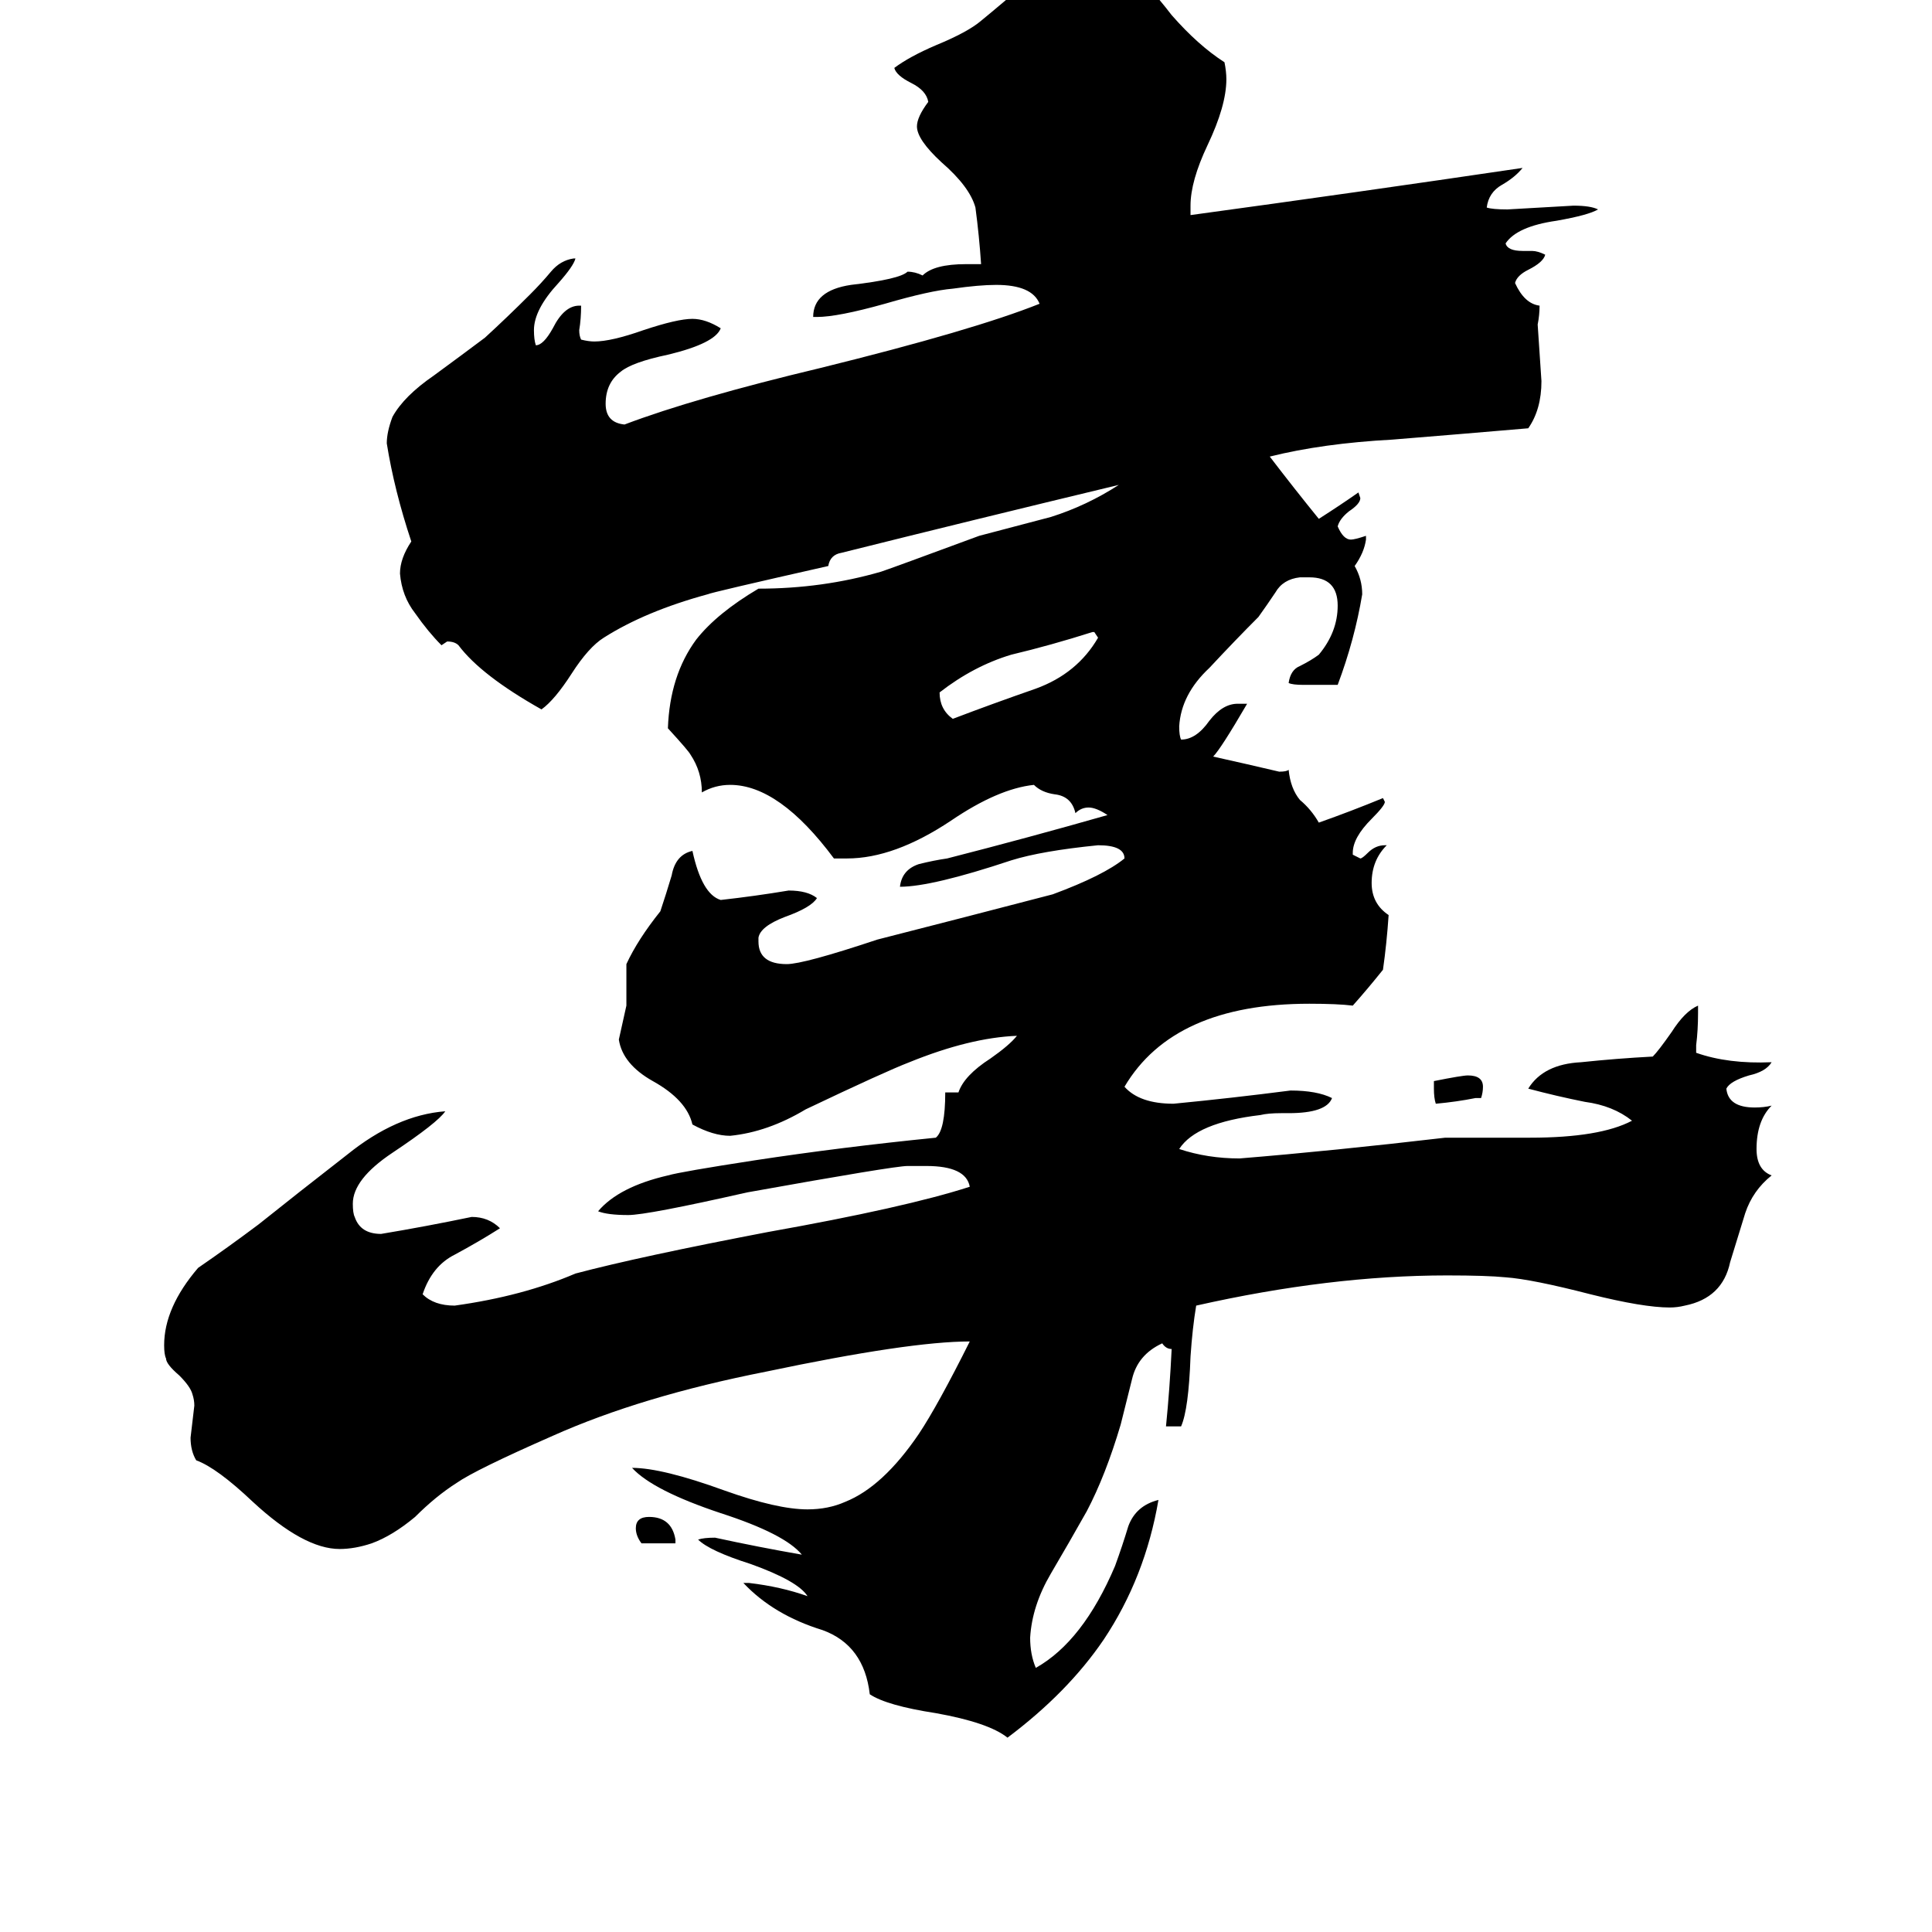 <svg xmlns="http://www.w3.org/2000/svg" viewBox="0 -800 1024 1024">
	<path fill="#000000" d="M358 18H340Q337 14 337 10Q337 4 344 4Q356 4 358 16ZM785 -218H782Q772 -216 761 -215Q760 -218 760 -223V-227Q775 -230 778 -230Q786 -230 786 -224Q786 -221 785 -218ZM580 -465H579Q557 -458 536 -453Q516 -447 498 -433Q498 -424 505 -419Q526 -427 549 -435Q571 -443 582 -462ZM899 -246V-242Q916 -236 939 -237Q936 -232 927 -230Q917 -227 915 -223Q916 -213 930 -213Q935 -213 939 -214Q931 -206 931 -191Q931 -180 939 -177Q929 -169 925 -157Q921 -144 917 -131Q913 -112 893 -108Q889 -107 885 -107Q871 -107 843 -114Q812 -122 798 -123Q788 -124 767 -124Q705 -124 634 -108Q632 -96 631 -81Q630 -53 626 -44H618Q620 -64 621 -85Q618 -85 616 -88Q603 -82 600 -69Q597 -57 594 -45Q586 -18 576 1Q567 17 557 34Q547 51 546 68Q546 77 549 84Q574 70 591 30Q595 19 598 9Q602 -2 614 -5Q607 36 585 69Q566 97 534 121Q524 113 496 108Q470 104 461 98Q458 72 436 64Q410 56 394 39H397Q414 41 428 46Q423 38 398 29Q376 22 370 16Q373 15 379 15Q402 20 425 24Q416 13 382 2Q346 -10 335 -22Q351 -22 384 -10Q412 0 428 0Q439 0 448 -4Q468 -12 487 -40Q497 -55 514 -89Q482 -89 406 -73Q340 -60 293 -39Q252 -21 242 -14Q231 -7 220 4Q208 14 197 18Q188 21 180 21Q161 21 134 -4Q115 -22 104 -26Q101 -31 101 -38Q102 -46 103 -55Q103 -58 102 -61Q101 -65 95 -71Q88 -77 88 -80Q87 -82 87 -87Q87 -107 105 -128Q121 -139 137 -151Q157 -167 184 -188Q210 -209 236 -211Q232 -205 208 -189Q187 -175 187 -162Q187 -157 188 -155Q191 -146 202 -146Q226 -150 250 -155Q259 -155 265 -149Q254 -142 241 -135Q229 -129 224 -114Q230 -108 241 -108Q277 -113 305 -125Q339 -134 407 -147Q480 -160 514 -171Q512 -182 491 -182H481Q474 -182 396 -168Q343 -156 333 -156Q322 -156 317 -158Q328 -171 354 -177Q361 -179 400 -185Q446 -192 496 -197Q501 -201 501 -221H508Q511 -230 525 -239Q535 -246 539 -251Q514 -250 482 -237Q469 -232 427 -212Q407 -200 387 -198Q378 -198 367 -204Q364 -217 346 -227Q330 -236 328 -249Q330 -258 332 -267V-289Q338 -302 350 -317Q353 -326 356 -336Q358 -347 367 -349Q372 -326 382 -323Q400 -325 418 -328Q428 -328 433 -324Q430 -319 416 -314Q403 -309 402 -303V-301Q402 -289 417 -289Q426 -289 465 -302Q512 -314 558 -326Q585 -336 596 -345Q596 -352 582 -352Q552 -349 536 -344Q494 -330 477 -330Q478 -339 487 -342Q495 -344 502 -345Q545 -356 587 -368Q581 -372 577 -372Q573 -372 570 -369Q568 -378 559 -379Q552 -380 548 -384Q529 -382 504 -365Q474 -345 449 -345H442Q413 -384 387 -384Q379 -384 372 -380Q372 -391 366 -400Q365 -402 354 -414Q355 -442 369 -461Q380 -475 402 -488Q436 -488 467 -497Q473 -499 519 -516Q538 -521 557 -526Q576 -532 593 -543Q514 -524 446 -507Q440 -506 439 -500Q377 -486 375 -485Q342 -476 320 -462Q312 -457 303 -443Q294 -429 287 -424Q255 -442 243 -458Q241 -460 237 -460L234 -458Q227 -465 220 -475Q213 -484 212 -496Q212 -504 218 -513Q209 -540 205 -565Q205 -571 208 -579Q214 -590 230 -601Q245 -612 257 -621Q269 -632 281 -644Q287 -650 292 -656Q297 -662 304 -663H305Q304 -659 296 -650Q283 -636 283 -625Q283 -620 284 -617Q288 -617 293 -626Q299 -638 307 -638H308Q308 -631 307 -625Q307 -622 308 -620Q312 -619 315 -619Q324 -619 341 -625Q359 -631 367 -631Q374 -631 382 -626Q379 -618 354 -612Q335 -608 329 -603Q321 -597 321 -586Q321 -576 331 -575Q368 -589 435 -605Q516 -625 551 -639Q547 -649 528 -649Q519 -649 505 -647Q493 -646 469 -639Q444 -632 433 -632H431Q431 -646 451 -649Q477 -652 481 -656Q485 -656 489 -654Q495 -660 512 -660H520Q519 -675 517 -690Q514 -701 499 -714Q486 -726 486 -733Q486 -738 492 -746Q491 -752 483 -756Q475 -760 474 -764Q482 -770 496 -776Q513 -783 520 -789Q531 -798 546 -811Q561 -824 578 -825Q587 -825 594 -821Q608 -809 621 -792Q635 -776 649 -767Q650 -762 650 -758Q650 -744 640 -723Q631 -704 631 -691V-686Q719 -698 807 -711Q803 -706 796 -702Q789 -698 788 -690Q791 -689 799 -689Q817 -690 834 -691Q843 -691 847 -689Q842 -686 825 -683Q804 -680 798 -671Q799 -667 807 -667H812Q815 -667 819 -665Q818 -661 810 -657Q804 -654 803 -650Q808 -639 816 -638Q816 -633 815 -628Q816 -613 817 -598Q817 -583 810 -573Q775 -570 738 -567Q701 -565 673 -558Q686 -541 699 -525Q710 -532 720 -539L721 -536Q721 -533 715 -529Q710 -525 709 -521Q712 -514 716 -514Q718 -514 724 -516V-514Q723 -507 718 -500Q722 -493 722 -485Q718 -461 709 -437H691Q685 -437 683 -438Q684 -445 689 -447Q695 -450 699 -453Q709 -465 709 -479Q709 -494 694 -494H689Q680 -493 676 -486Q672 -480 667 -473Q655 -461 641 -446Q626 -432 625 -415Q625 -410 626 -408Q634 -408 641 -418Q648 -427 656 -427H661Q647 -403 643 -399Q661 -395 678 -391Q682 -391 683 -392Q684 -382 689 -376Q695 -371 699 -364Q716 -370 733 -377L734 -375Q734 -373 727 -366Q717 -356 717 -348V-347L721 -345Q722 -345 725 -348Q729 -352 734 -352H735Q727 -344 727 -332Q727 -321 736 -315Q735 -300 733 -286Q725 -276 717 -267Q709 -268 694 -268Q622 -268 596 -224Q604 -215 622 -215Q653 -218 684 -222Q698 -222 706 -218Q703 -210 683 -210H679Q672 -210 668 -209Q634 -205 625 -191Q640 -186 657 -186Q706 -190 766 -197H811Q848 -197 865 -206Q855 -214 840 -216Q825 -219 810 -223Q818 -236 838 -237Q857 -239 876 -240Q879 -243 886 -253Q893 -264 900 -267V-263Q900 -254 899 -246Z"/>
</svg>
